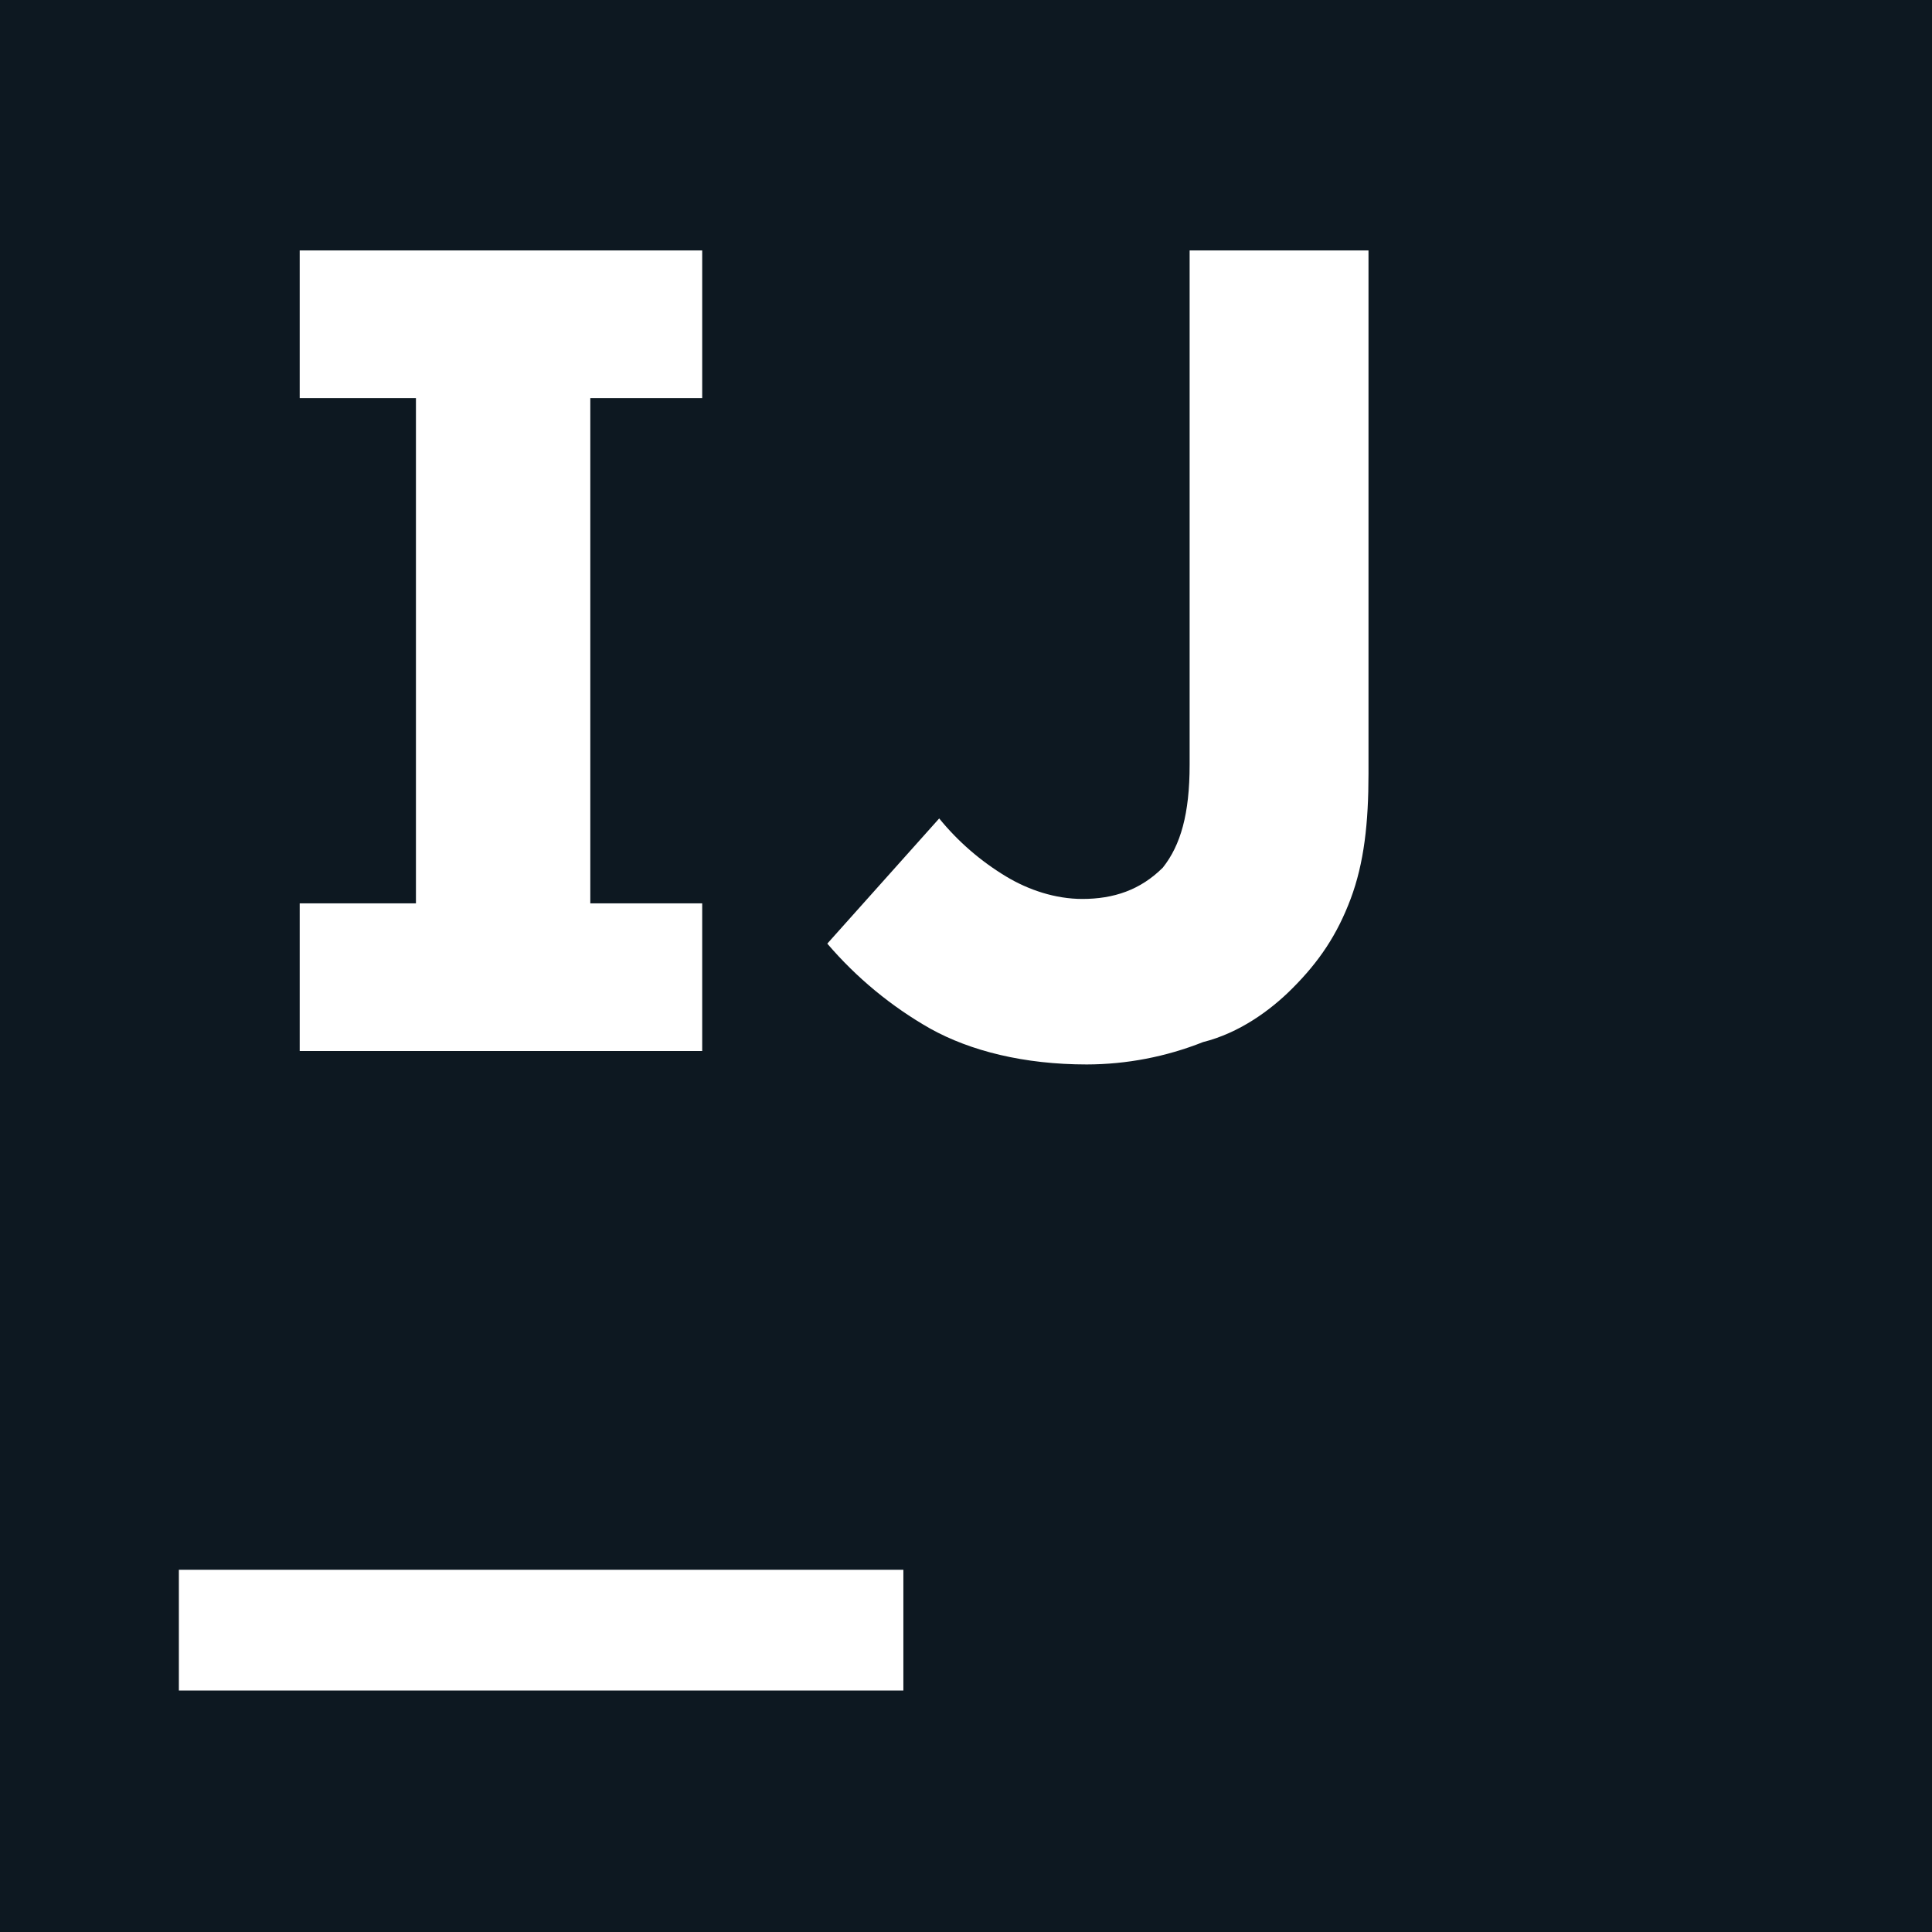<svg width="96" height="96" viewBox="0 0 96 96" fill="none" xmlns="http://www.w3.org/2000/svg">
<path d="M0 0V96H96V0H0ZM14.892 12.444H34.892V19.78H29.332V44.888H34.892V52.224H14.892V44.888H20.668V19.78H14.892V12.444ZM59.112 12.444H68V38.444C68 40.892 67.78 42.888 67.112 44.668C66.444 46.444 65.552 47.776 64.22 49.108C63.112 50.224 61.556 51.336 59.78 51.78C57.94 52.511 55.98 52.888 54 52.892C50.888 52.892 48.224 52.224 46.224 51.112C44.287 50.011 42.556 48.582 41.108 46.888L46.668 40.668C47.603 41.816 48.731 42.793 50 43.556C51.108 44.224 52.444 44.668 53.78 44.668C55.336 44.668 56.664 44.224 57.78 43.112C58.664 42 59.112 40.444 59.112 38V12.444ZM8.888 78H44.888V84H8.888V78Z" fill="#0D1821"/>
</svg>
